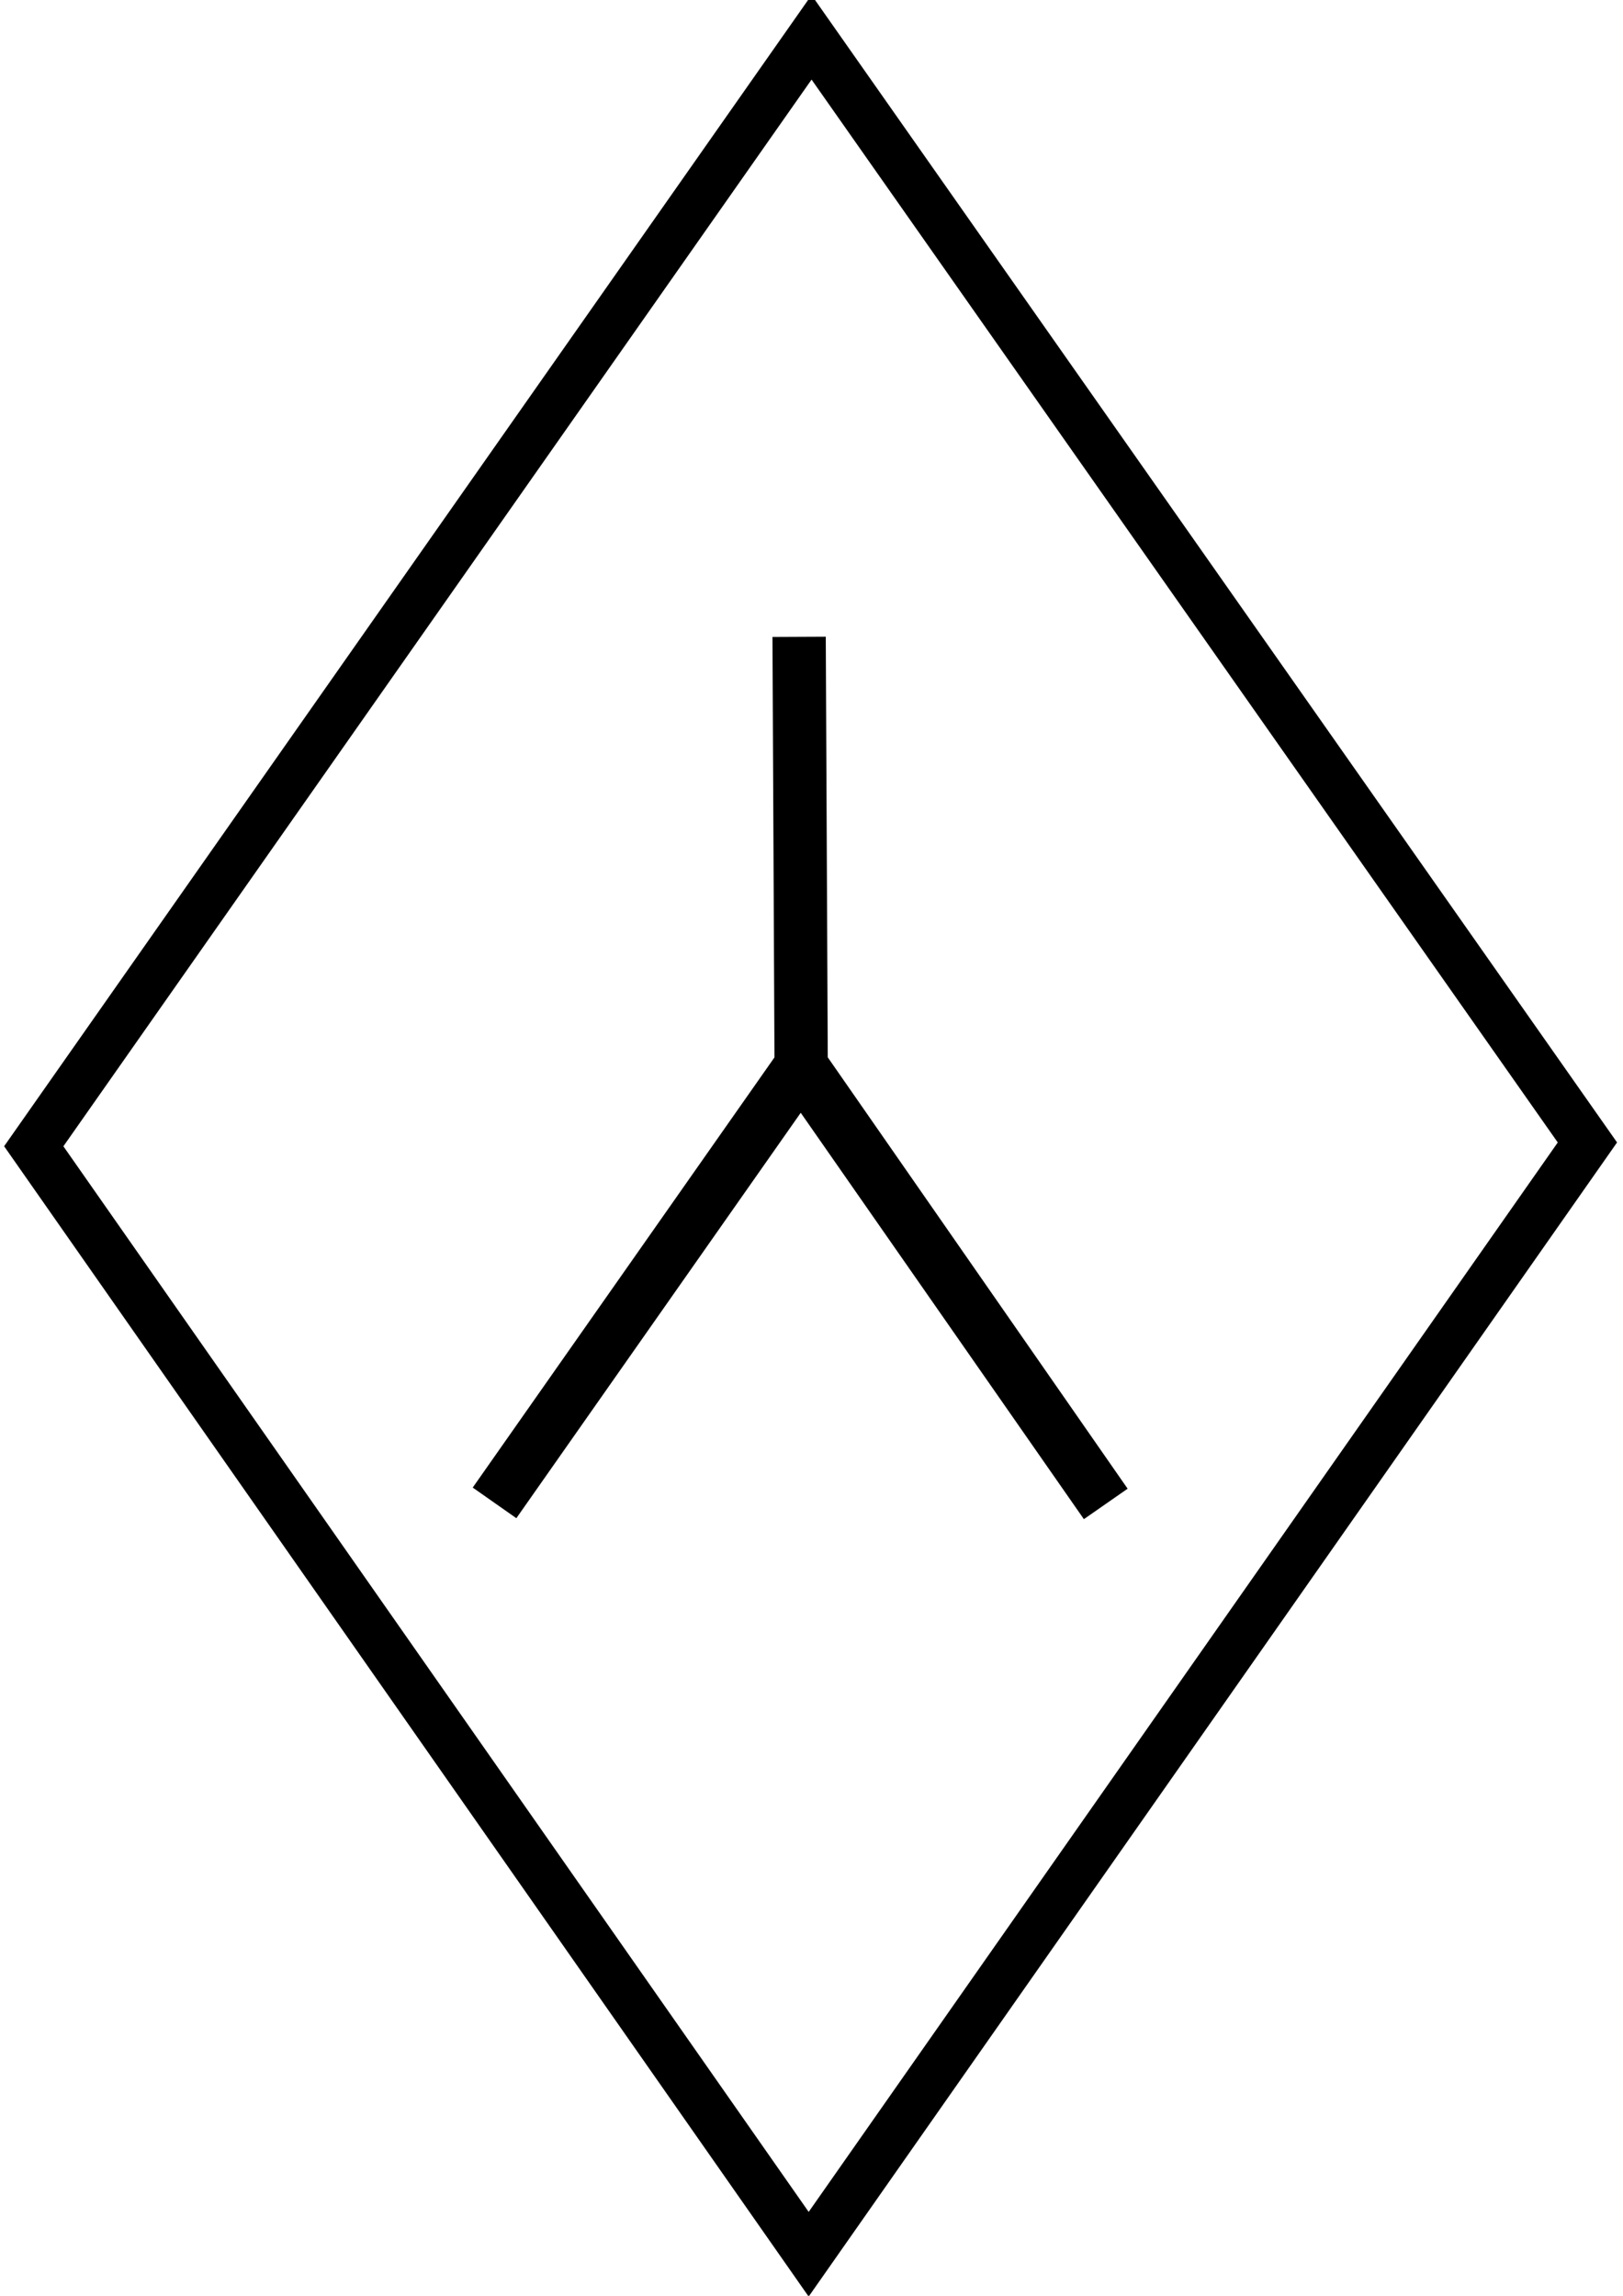 <?xml version="1.0" encoding="UTF-8" standalone="no"?>
<!-- Created with Inkscape (http://www.inkscape.org/) -->

<svg
   xmlns:dc="http://purl.org/dc/elements/1.1/"
   xmlns:cc="http://creativecommons.org/ns#"
   xmlns:rdf="http://www.w3.org/1999/02/22-rdf-syntax-ns#"
   xmlns:svg="http://www.w3.org/2000/svg"
   xmlns="http://www.w3.org/2000/svg"
   xmlns:sodipodi="http://sodipodi.sourceforge.net/DTD/sodipodi-0.dtd"
   xmlns:inkscape="http://www.inkscape.org/namespaces/inkscape"
   width="744.094"
   height="1052.362"
   id="svg2"
   version="1.1"
   inkscape:version="0.48.4 r9939"
   sodipodi:docname="base.svg">
  <defs
     id="defs4" />
  <sodipodi:namedview
     id="base"
     pagecolor="#ffffff"
     bordercolor="#666666"
     borderopacity="1.0"
     inkscape:pageopacity="0.0"
     inkscape:pageshadow="2"
     inkscape:zoom="0.50383782"
     inkscape:cx="201.76123"
     inkscape:cy="879.15509"
     inkscape:document-units="px"
     inkscape:current-layer="layer1"
     showgrid="false"
     inkscape:window-width="1918"
     inkscape:window-height="1059"
     inkscape:window-x="0"
     inkscape:window-y="19"
     inkscape:window-maximized="1" />
  <g
     inkscape:label="Layer 1"
     inkscape:groupmode="layer"
     id="layer1">
    <path
       style="fill:none;stroke:#000000;stroke-width:22.255;stroke-linecap:butt;stroke-linejoin:miter;stroke-miterlimit:4;stroke-opacity:1;stroke-dasharray:none"
       d="M 372.071,17.106 727.776,523.682 370.746,1033.303 15.477,525.429 z"
       id="path3009"
       inkscape:connector-curvature="0" />
    <path
       style="fill:none;stroke:#000000;stroke-width:24.437;stroke-linecap:butt;stroke-linejoin:miter;stroke-miterlimit:4;stroke-opacity:1;stroke-dasharray:none"
       d="m 226.729,688.898 140.577,-200.376 -0.934,-196.613 0.934,197.083 139.643,200.376 -139.643,-200.846 z"
       id="path3802"
       inkscape:connector-curvature="0" />
  </g>
</svg>
